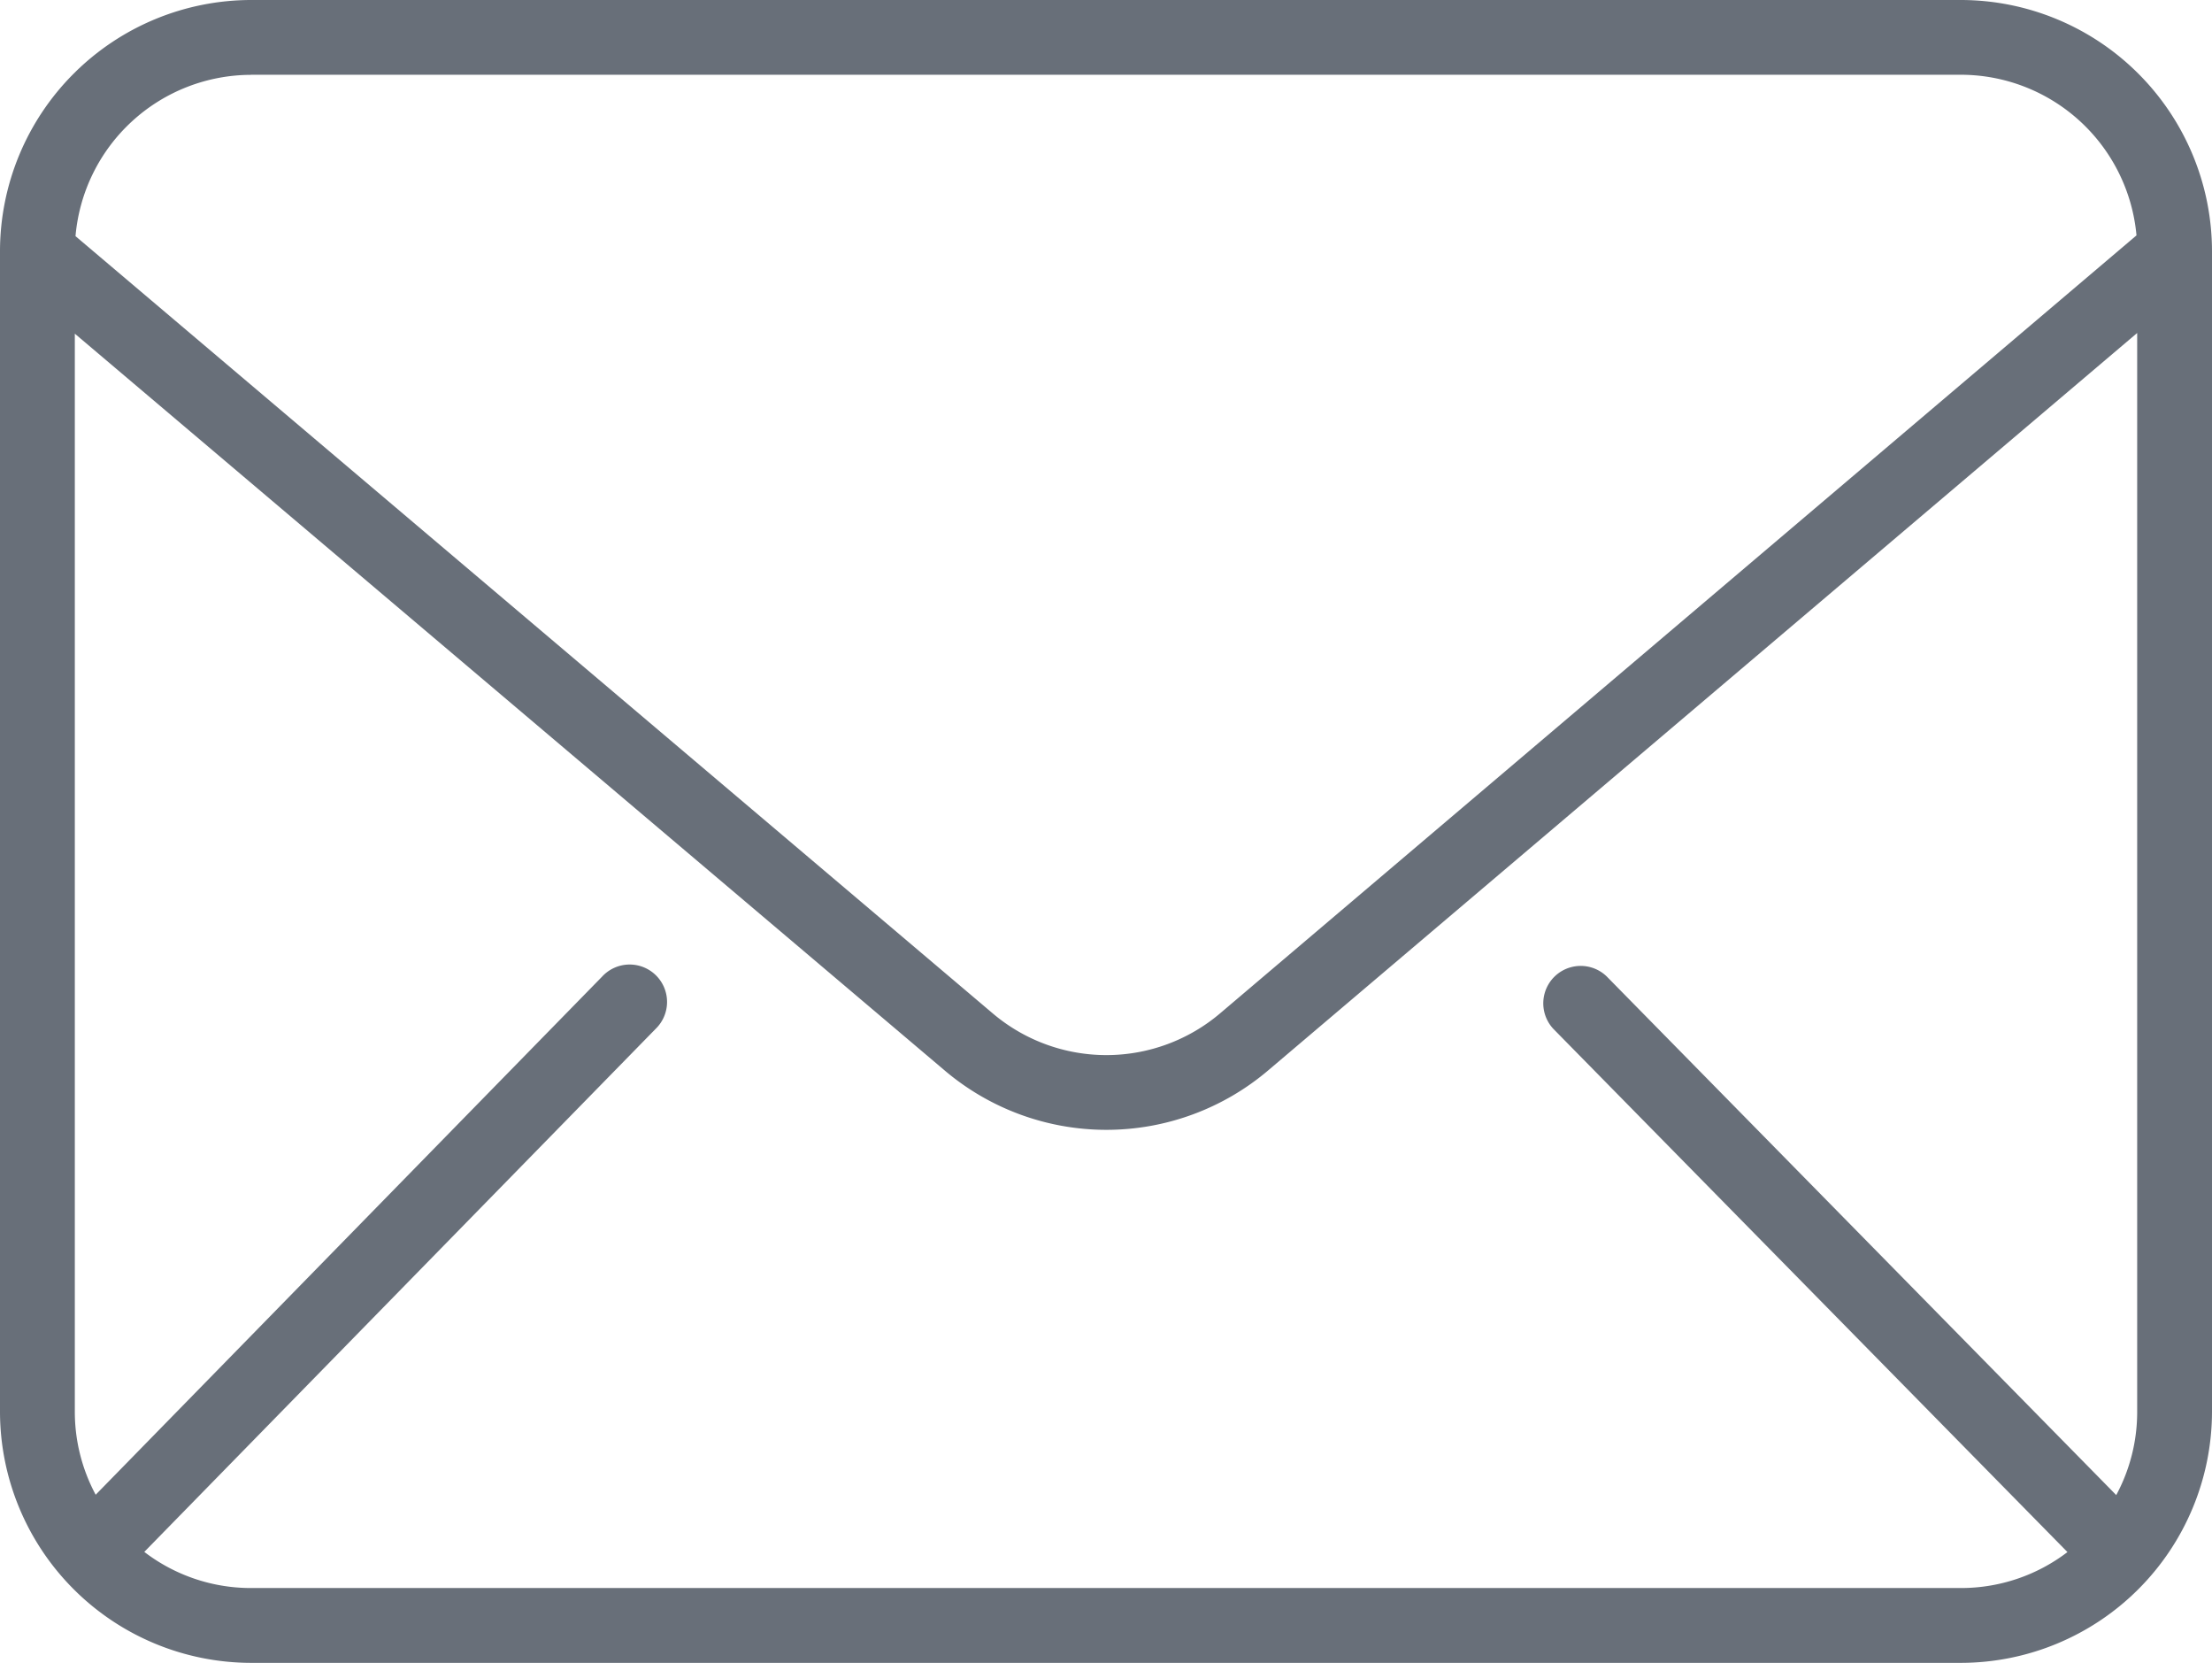 <svg xmlns="http://www.w3.org/2000/svg" width="25.662" height="19.286" viewBox="0 0 25.662 19.286">
  <path id="mail_4_" data-name="mail (4)" d="M2.913,15.036H22.749a2.917,2.917,0,0,0,2.913-2.913V-1.337A2.917,2.917,0,0,0,22.749-4.25H2.913A2.917,2.917,0,0,0,0-1.337v13.46A2.917,2.917,0,0,0,2.913,15.036Zm0-.868a2.032,2.032,0,0,1-1.239-.419L7.607,7.682a.434.434,0,1,0-.621-.606L1.11,13.086a2.036,2.036,0,0,1-.242-.963V-.38L10.952,8.159a2.9,2.9,0,0,0,3.767,0L24.794-.388V12.123a2.032,2.032,0,0,1-.243.967L18.639,7.074a.434.434,0,0,0-.619.608l5.965,6.069a2.033,2.033,0,0,1-1.236.417Zm0-17.551H22.749a2.048,2.048,0,0,1,2.037,1.863L14.158,7.5a2.039,2.039,0,0,1-2.645,0L.876-1.511A2.048,2.048,0,0,1,2.913-3.382Zm0,0" transform="translate(0 4.25)" fill="#686f79"/>
</svg>
